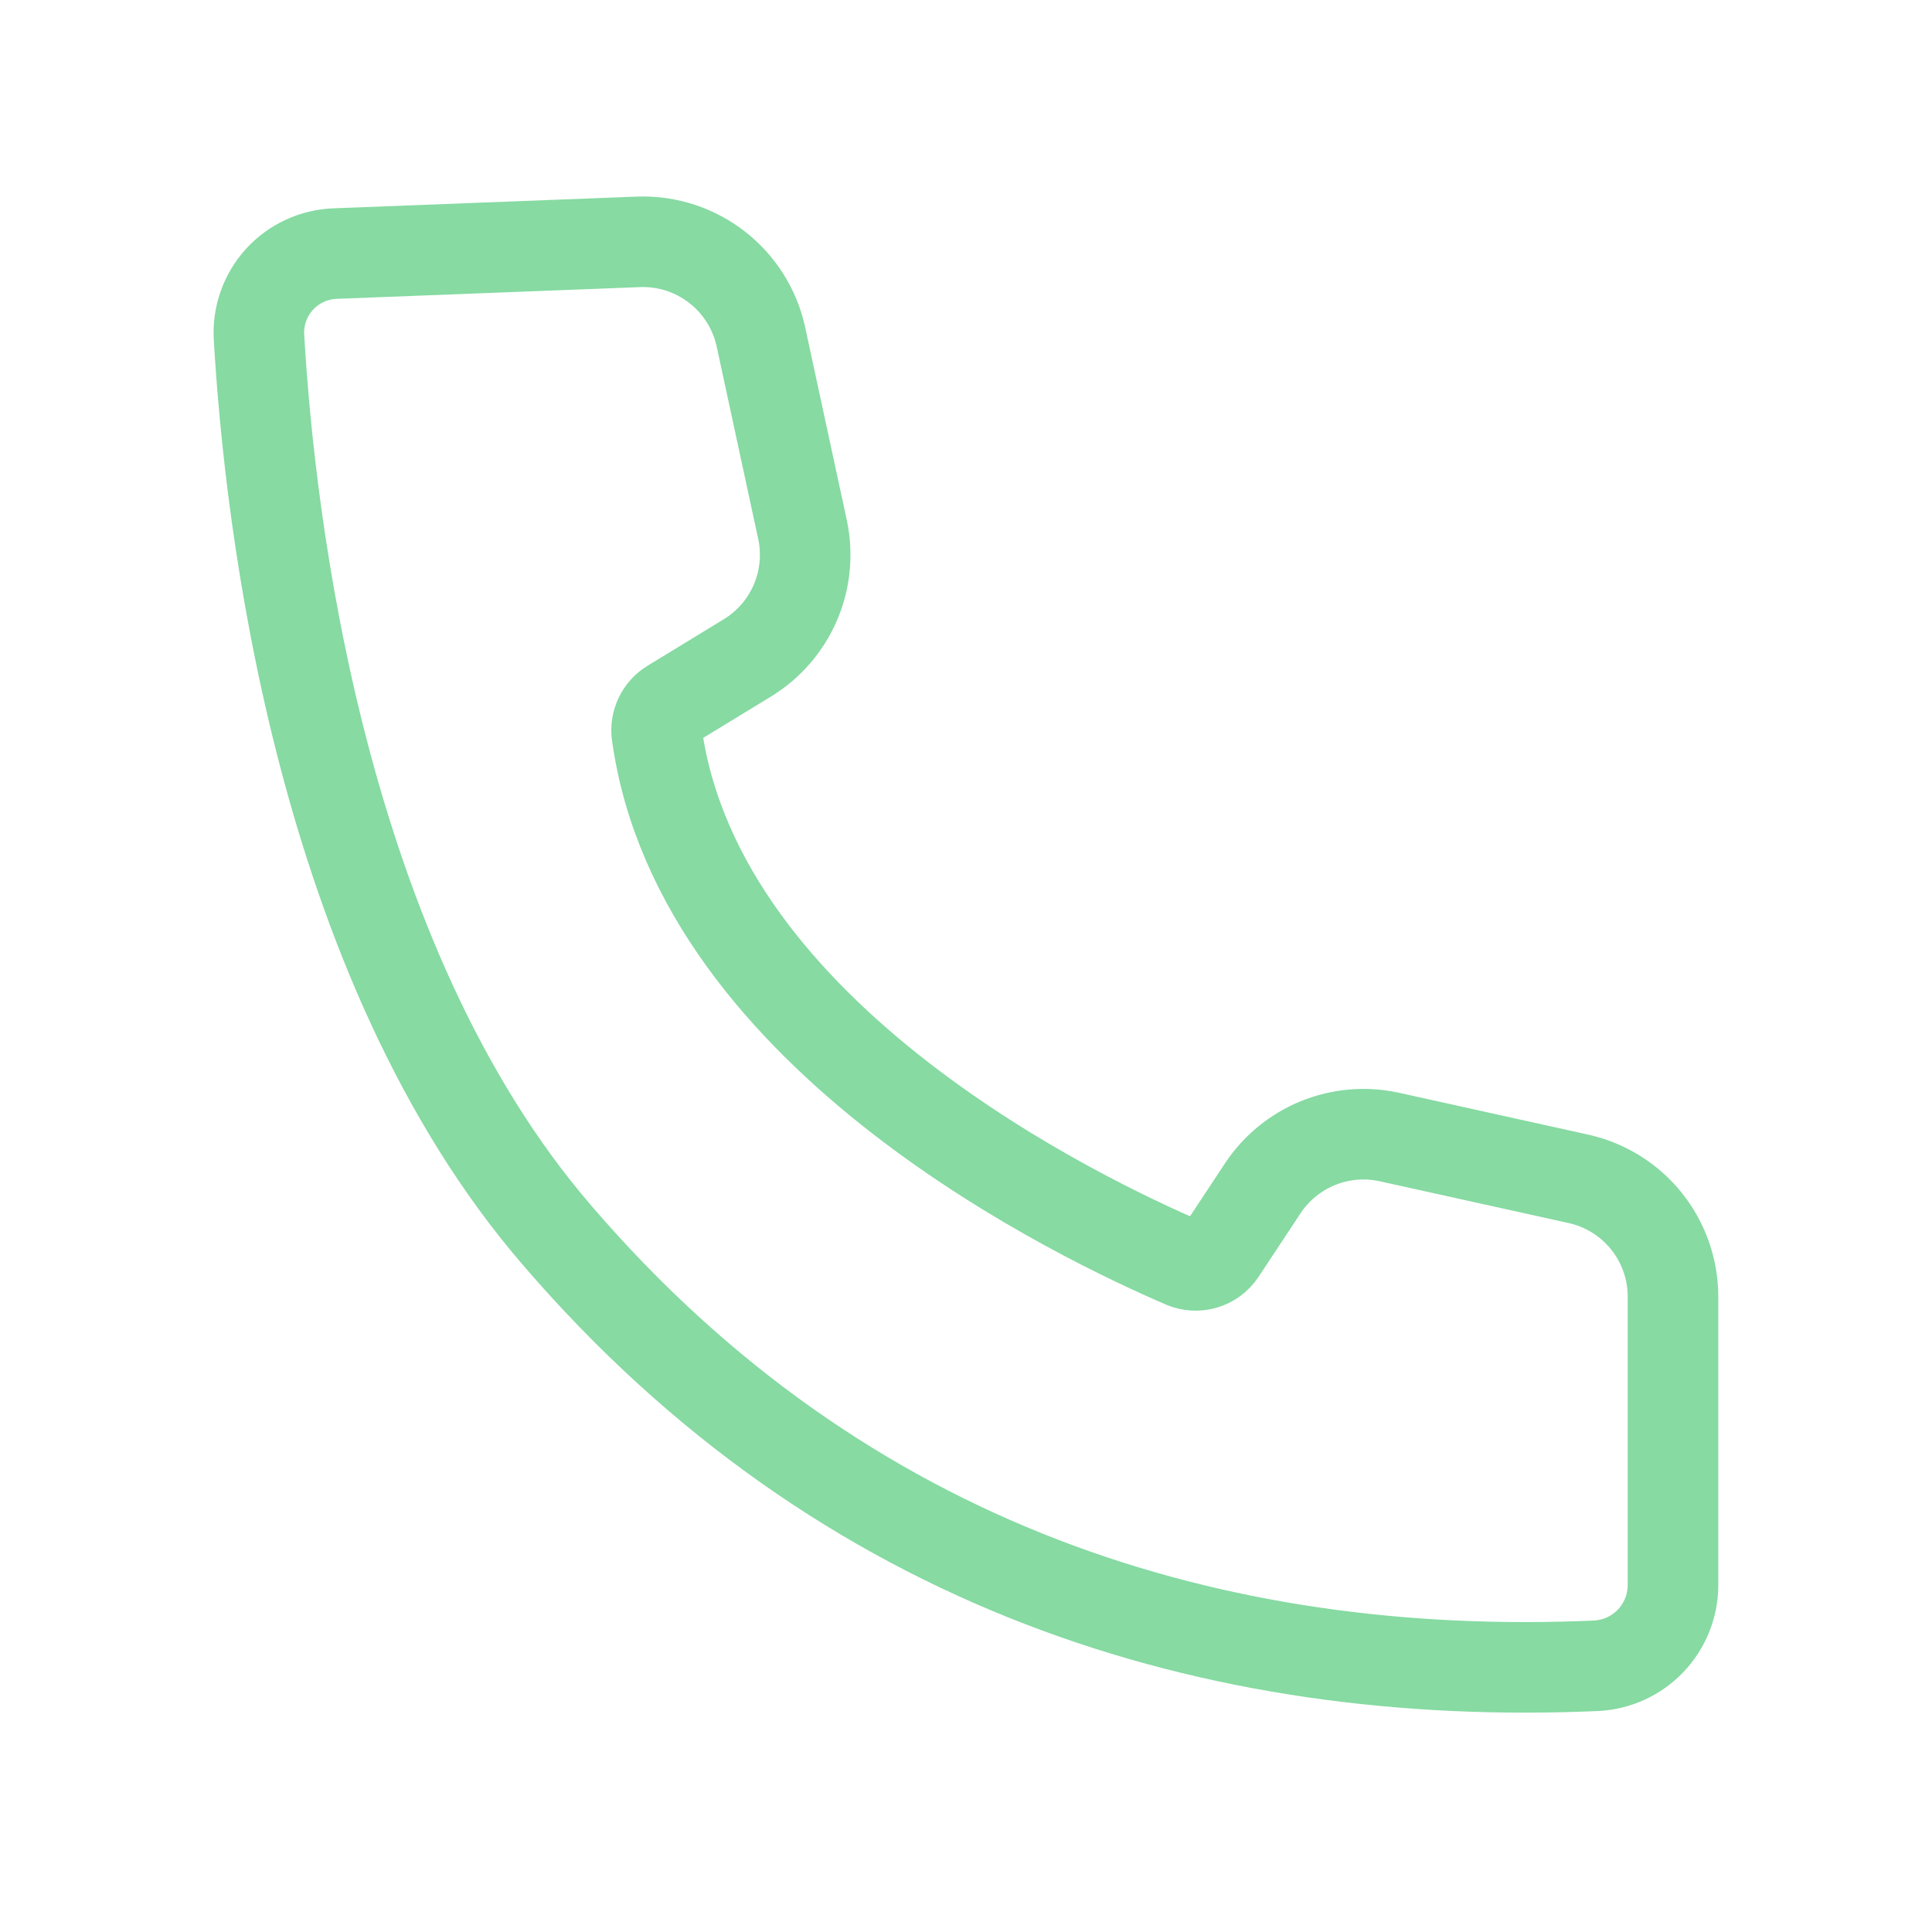 <svg width="64" height="64" viewBox="0 0 64 64" fill="none" xmlns="http://www.w3.org/2000/svg">
<path d="M11.11 8.4C10.76 8.411 10.415 8.493 10.097 8.64C9.779 8.787 9.493 8.996 9.257 9.255C9.021 9.514 8.84 9.818 8.724 10.149C8.607 10.479 8.558 10.83 8.58 11.18C8.93 17.18 10.58 31.82 18.48 40.95C27.94 51.95 40.26 55.74 52.9 55.18C53.578 55.139 54.215 54.843 54.682 54.352C55.15 53.86 55.414 53.209 55.42 52.53V42.92C55.412 42.023 55.103 41.155 54.543 40.455C53.983 39.755 53.203 39.264 52.33 39.06L46 37.66C45.217 37.493 44.402 37.565 43.66 37.866C42.919 38.167 42.285 38.684 41.84 39.35L40.44 41.47C40.312 41.664 40.119 41.807 39.897 41.875C39.674 41.942 39.435 41.93 39.22 41.84C36 40.45 23.17 34.45 21.76 24.33C21.732 24.134 21.763 23.935 21.849 23.757C21.934 23.579 22.07 23.431 22.24 23.33L24.78 21.78C25.477 21.348 26.024 20.713 26.348 19.96C26.671 19.207 26.756 18.373 26.59 17.57L25.2 11.13C24.997 10.228 24.487 9.424 23.758 8.855C23.029 8.286 22.125 7.987 21.2 8.01L11.11 8.4Z" stroke="#86DAA2" stroke-width="3"/>
</svg>
